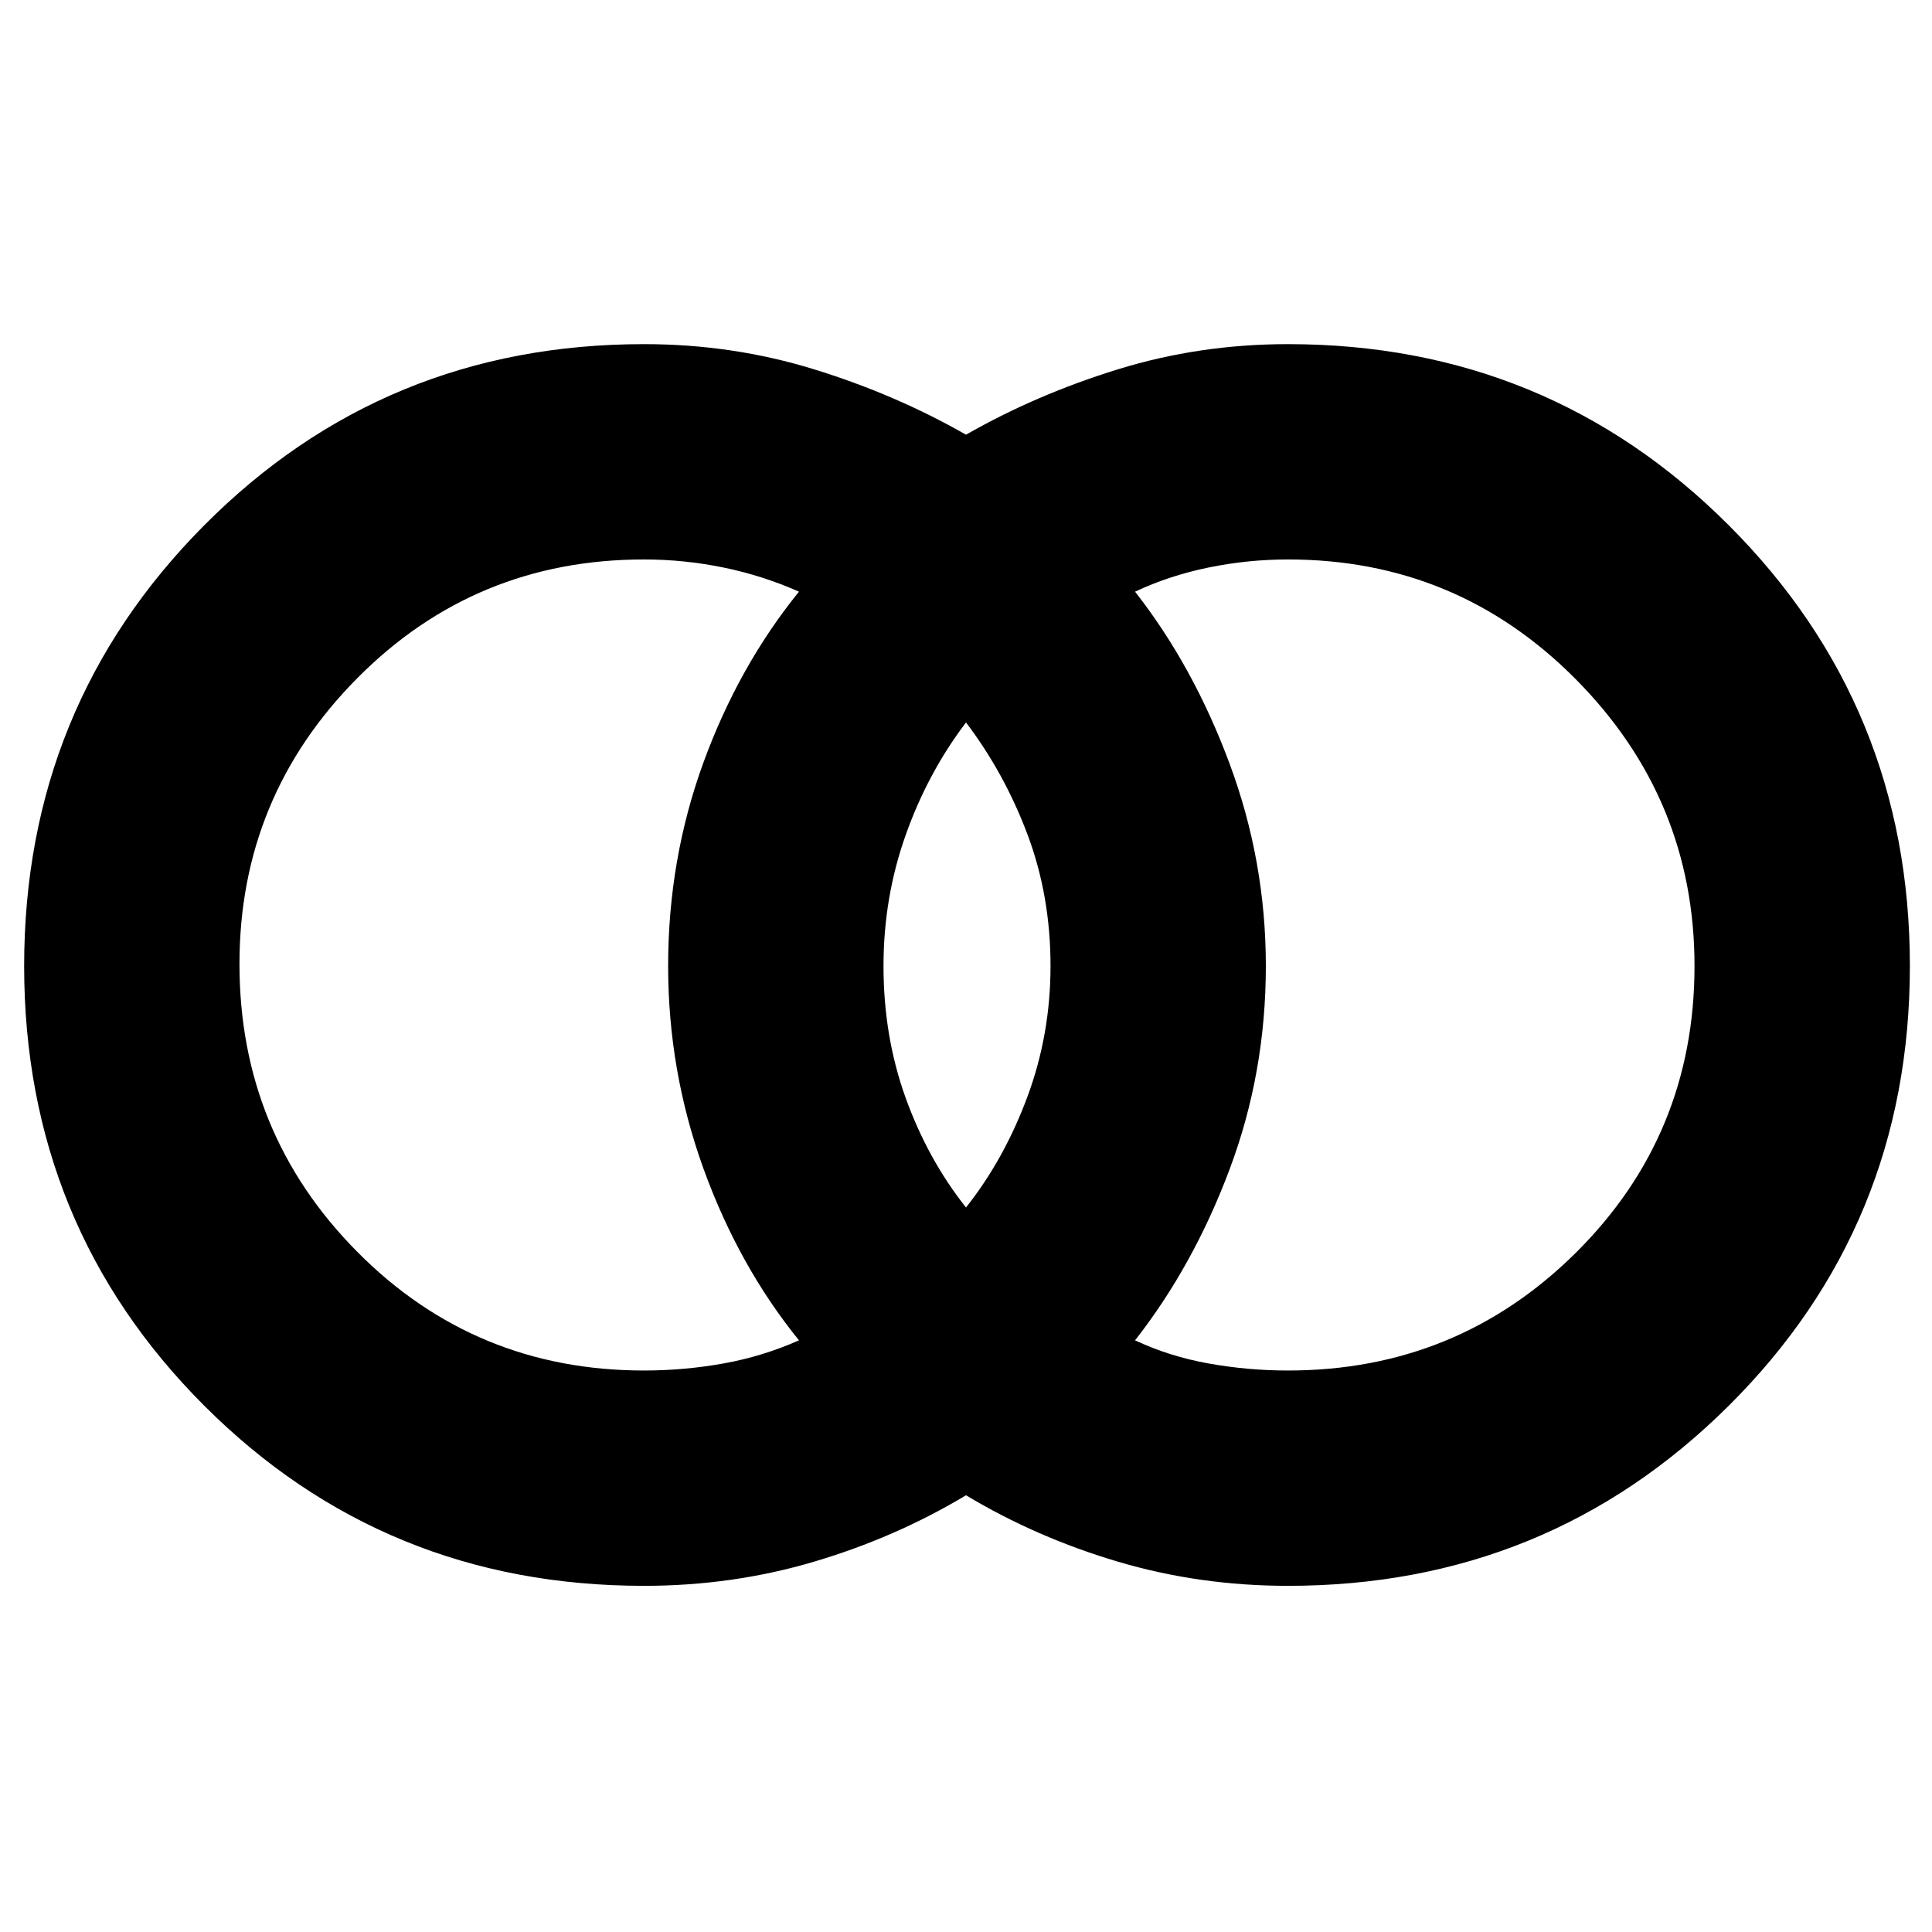 <svg xmlns="http://www.w3.org/2000/svg" height="40" width="40"><path d="M26.667 28.375q3.5 0 5.958-2.437Q35.083 23.5 35.083 20q0-3.458-2.458-5.937-2.458-2.48-5.958-2.48-.834 0-1.646.167-.813.167-1.521.5 1.208 1.542 1.958 3.563.75 2.02.75 4.187 0 2.208-.75 4.208T23.5 27.75q.708.333 1.521.479.812.146 1.646.146ZM20 25q.792-1 1.271-2.292.479-1.291.479-2.708 0-1.458-.479-2.729Q20.792 16 20 14.958q-.792 1.042-1.25 2.334-.458 1.291-.458 2.708 0 1.458.458 2.729Q19.208 24 20 25Zm-6.667 3.375q.834 0 1.646-.146.813-.146 1.563-.479-1.25-1.542-1.98-3.562-.729-2.021-.729-4.188 0-2.208.729-4.208.73-2 1.98-3.542-.75-.333-1.563-.5-.812-.167-1.646-.167-3.5 0-5.937 2.459-2.438 2.458-2.438 5.916 0 3.5 2.438 5.959 2.437 2.458 5.937 2.458Zm0 4.458q-5.375 0-9.104-3.729Q.5 25.375.5 20q0-5.375 3.729-9.125t9.104-3.75q1.834 0 3.521.521Q18.542 8.167 20 9q1.458-.833 3.146-1.354 1.687-.521 3.521-.521 5.375 0 9.125 3.75T39.542 20q0 5.375-3.75 9.104-3.75 3.729-9.125 3.729-1.834 0-3.521-.5-1.688-.5-3.146-1.375-1.458.875-3.146 1.375-1.687.5-3.521.5Z"/></svg>